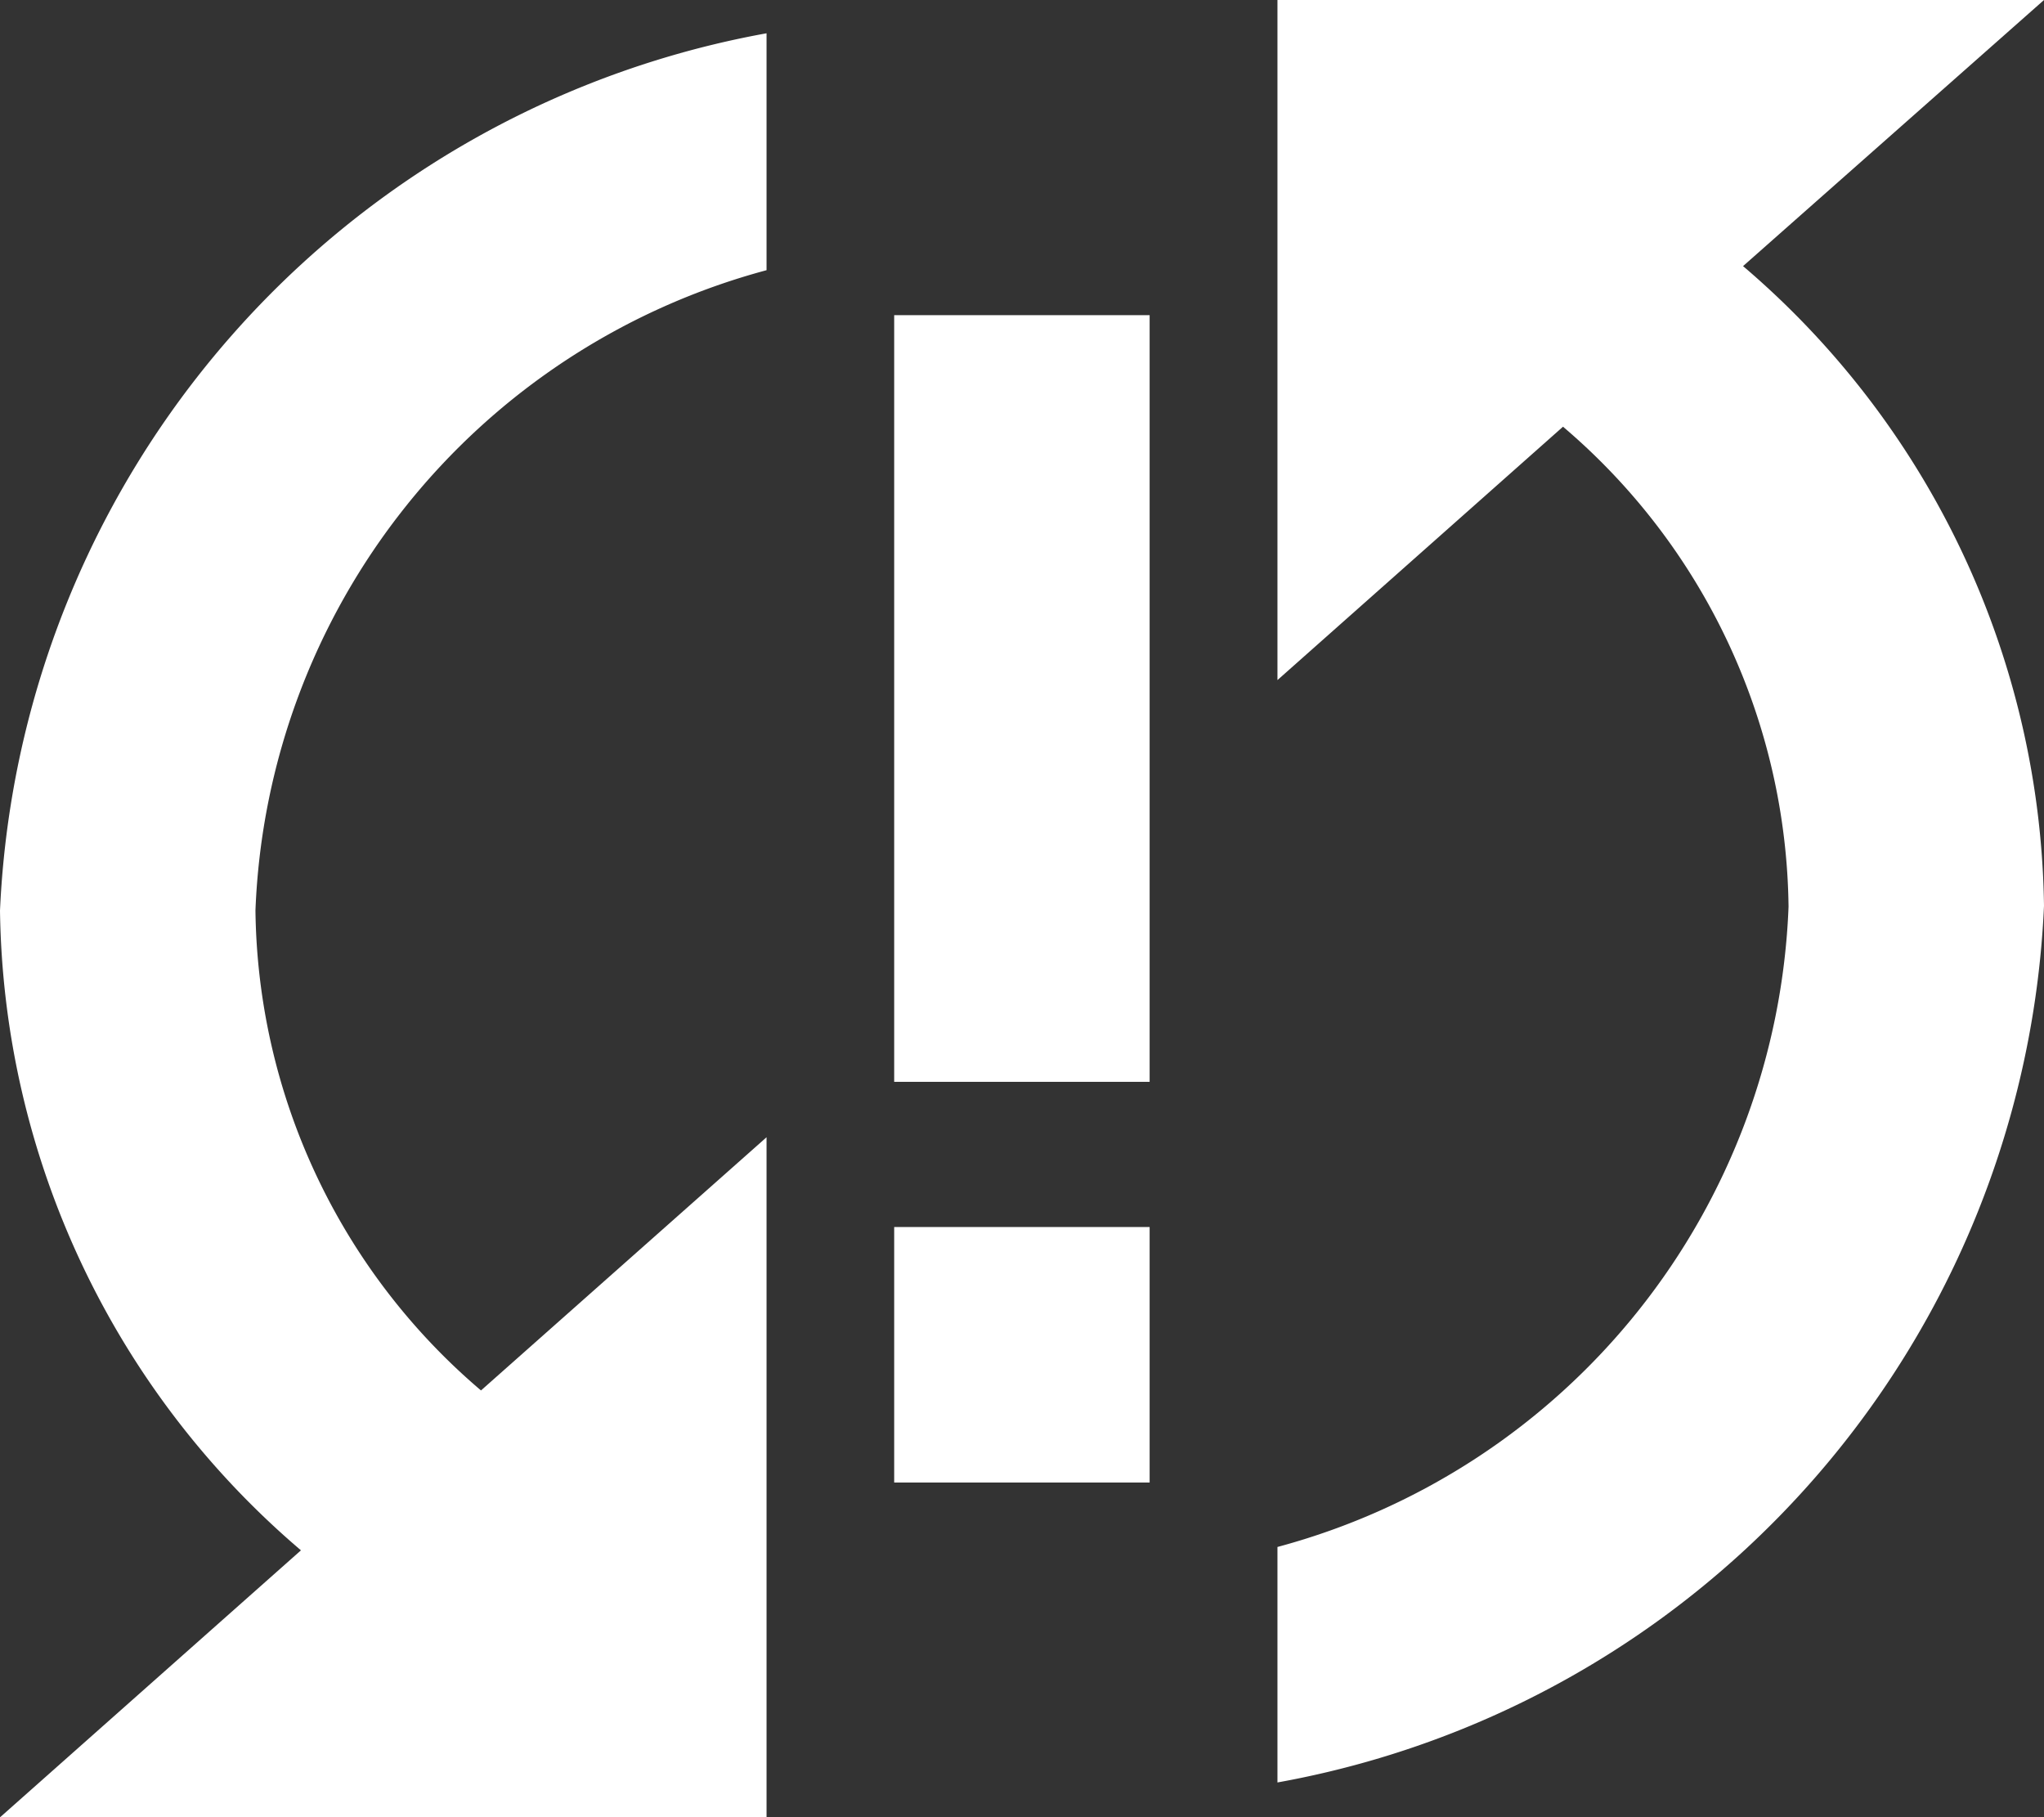 <svg id="sync" xmlns="http://www.w3.org/2000/svg" width="11.546" height="10.263" viewBox="0 0 11.546 10.263">
  <rect x="0" y="0" width="11.546" height="10.263" fill="#333333" stroke="none"/>
  <g id="Group_64" data-name="Group 64" transform="translate(0 0)">
    <g id="Group_63" data-name="Group 63" transform="translate(0 0)">
      <path id="Path_38" data-name="Path 38" d="M0,31.835a4.83,4.83,0,0,0,1.7,3.613L0,36.956H4.33V33.115L2.717,34.545a3.612,3.612,0,0,1-1.274-2.711A3.9,3.9,0,0,1,4.33,28.218V26.88A5.274,5.274,0,0,0,0,31.835Z" transform="translate(0 -26.692)" fill="#fff"/>
      <rect id="Rectangle_34" data-name="Rectangle 34" width="1.443" height="1.443" transform="translate(5.051 6.93)" fill="#fff"/>
      <path id="Path_39" data-name="Path 39" d="M260.33,21.333H256v3.841l1.613-1.431a3.611,3.611,0,0,1,1.274,2.711A3.9,3.9,0,0,1,256,30.07V31.4a5.268,5.268,0,0,0,4.33-4.951,4.83,4.83,0,0,0-1.7-3.613Z" transform="translate(-248.784 -21.333)" fill="#fff"/>
      <rect id="Rectangle_35" data-name="Rectangle 35" width="1.443" height="4.33" transform="translate(5.051 1.78)" fill="#fff"/>
    </g>
  </g>
</svg>
